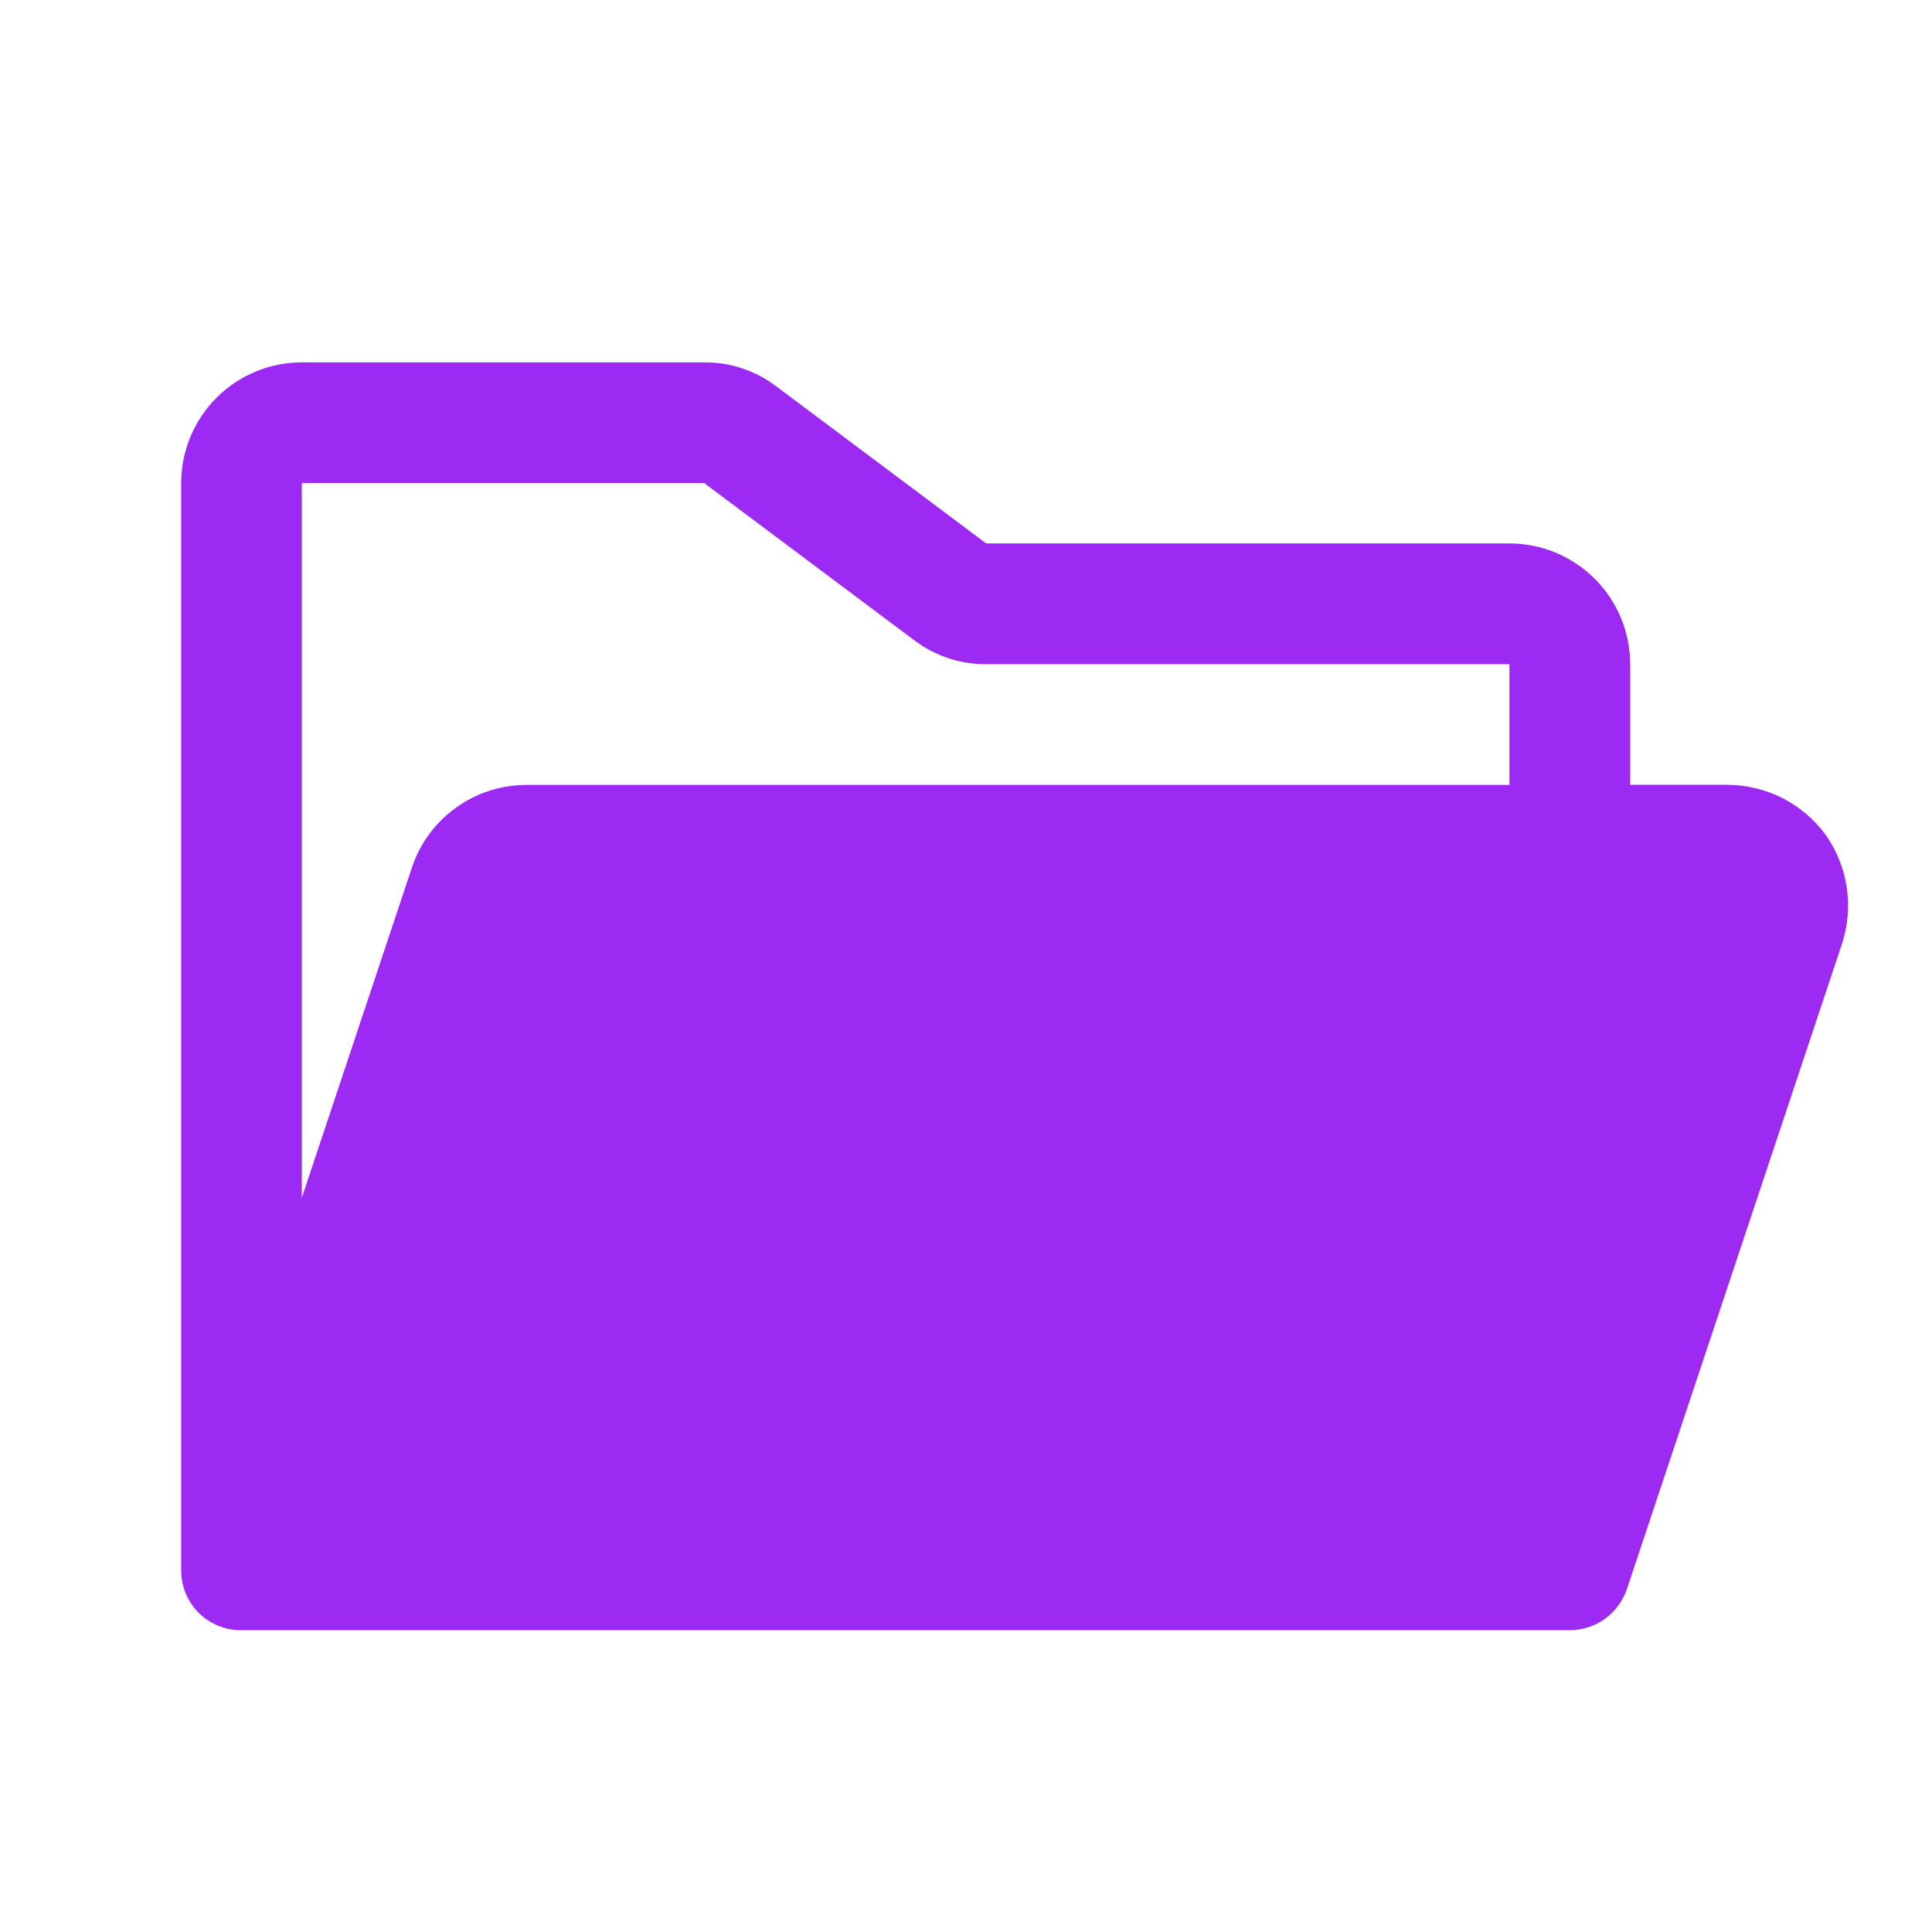 <svg width="18" height="18" viewBox="0 0 18 18" fill="none" xmlns="http://www.w3.org/2000/svg">
<path d="M17.008 7.776C16.902 7.633 16.765 7.516 16.606 7.435C16.447 7.355 16.272 7.313 16.094 7.312H15.188V6.188C15.188 5.89 15.069 5.603 14.858 5.393C14.648 5.182 14.361 5.063 14.063 5.063H9.188L7.233 3.6C7.04 3.453 6.803 3.374 6.56 3.376H2.812C2.514 3.376 2.228 3.495 2.017 3.706C1.807 3.916 1.688 4.202 1.688 4.5V14.625C1.687 14.699 1.701 14.773 1.729 14.842C1.757 14.911 1.798 14.973 1.85 15.025C1.903 15.078 1.965 15.119 2.034 15.147C2.103 15.175 2.177 15.189 2.251 15.188H14.625C14.743 15.188 14.859 15.15 14.955 15.081C15.05 15.011 15.122 14.914 15.159 14.801L17.159 8.801C17.216 8.63 17.232 8.449 17.206 8.27C17.18 8.092 17.112 7.923 17.008 7.776ZM6.56 4.5L8.515 5.963C8.709 6.111 8.946 6.19 9.19 6.188H14.063V7.313H4.908C4.672 7.312 4.442 7.386 4.25 7.524C4.058 7.661 3.914 7.855 3.839 8.079L2.812 11.159V4.5H6.56Z" fill="#9D2AF2"/>
</svg>
